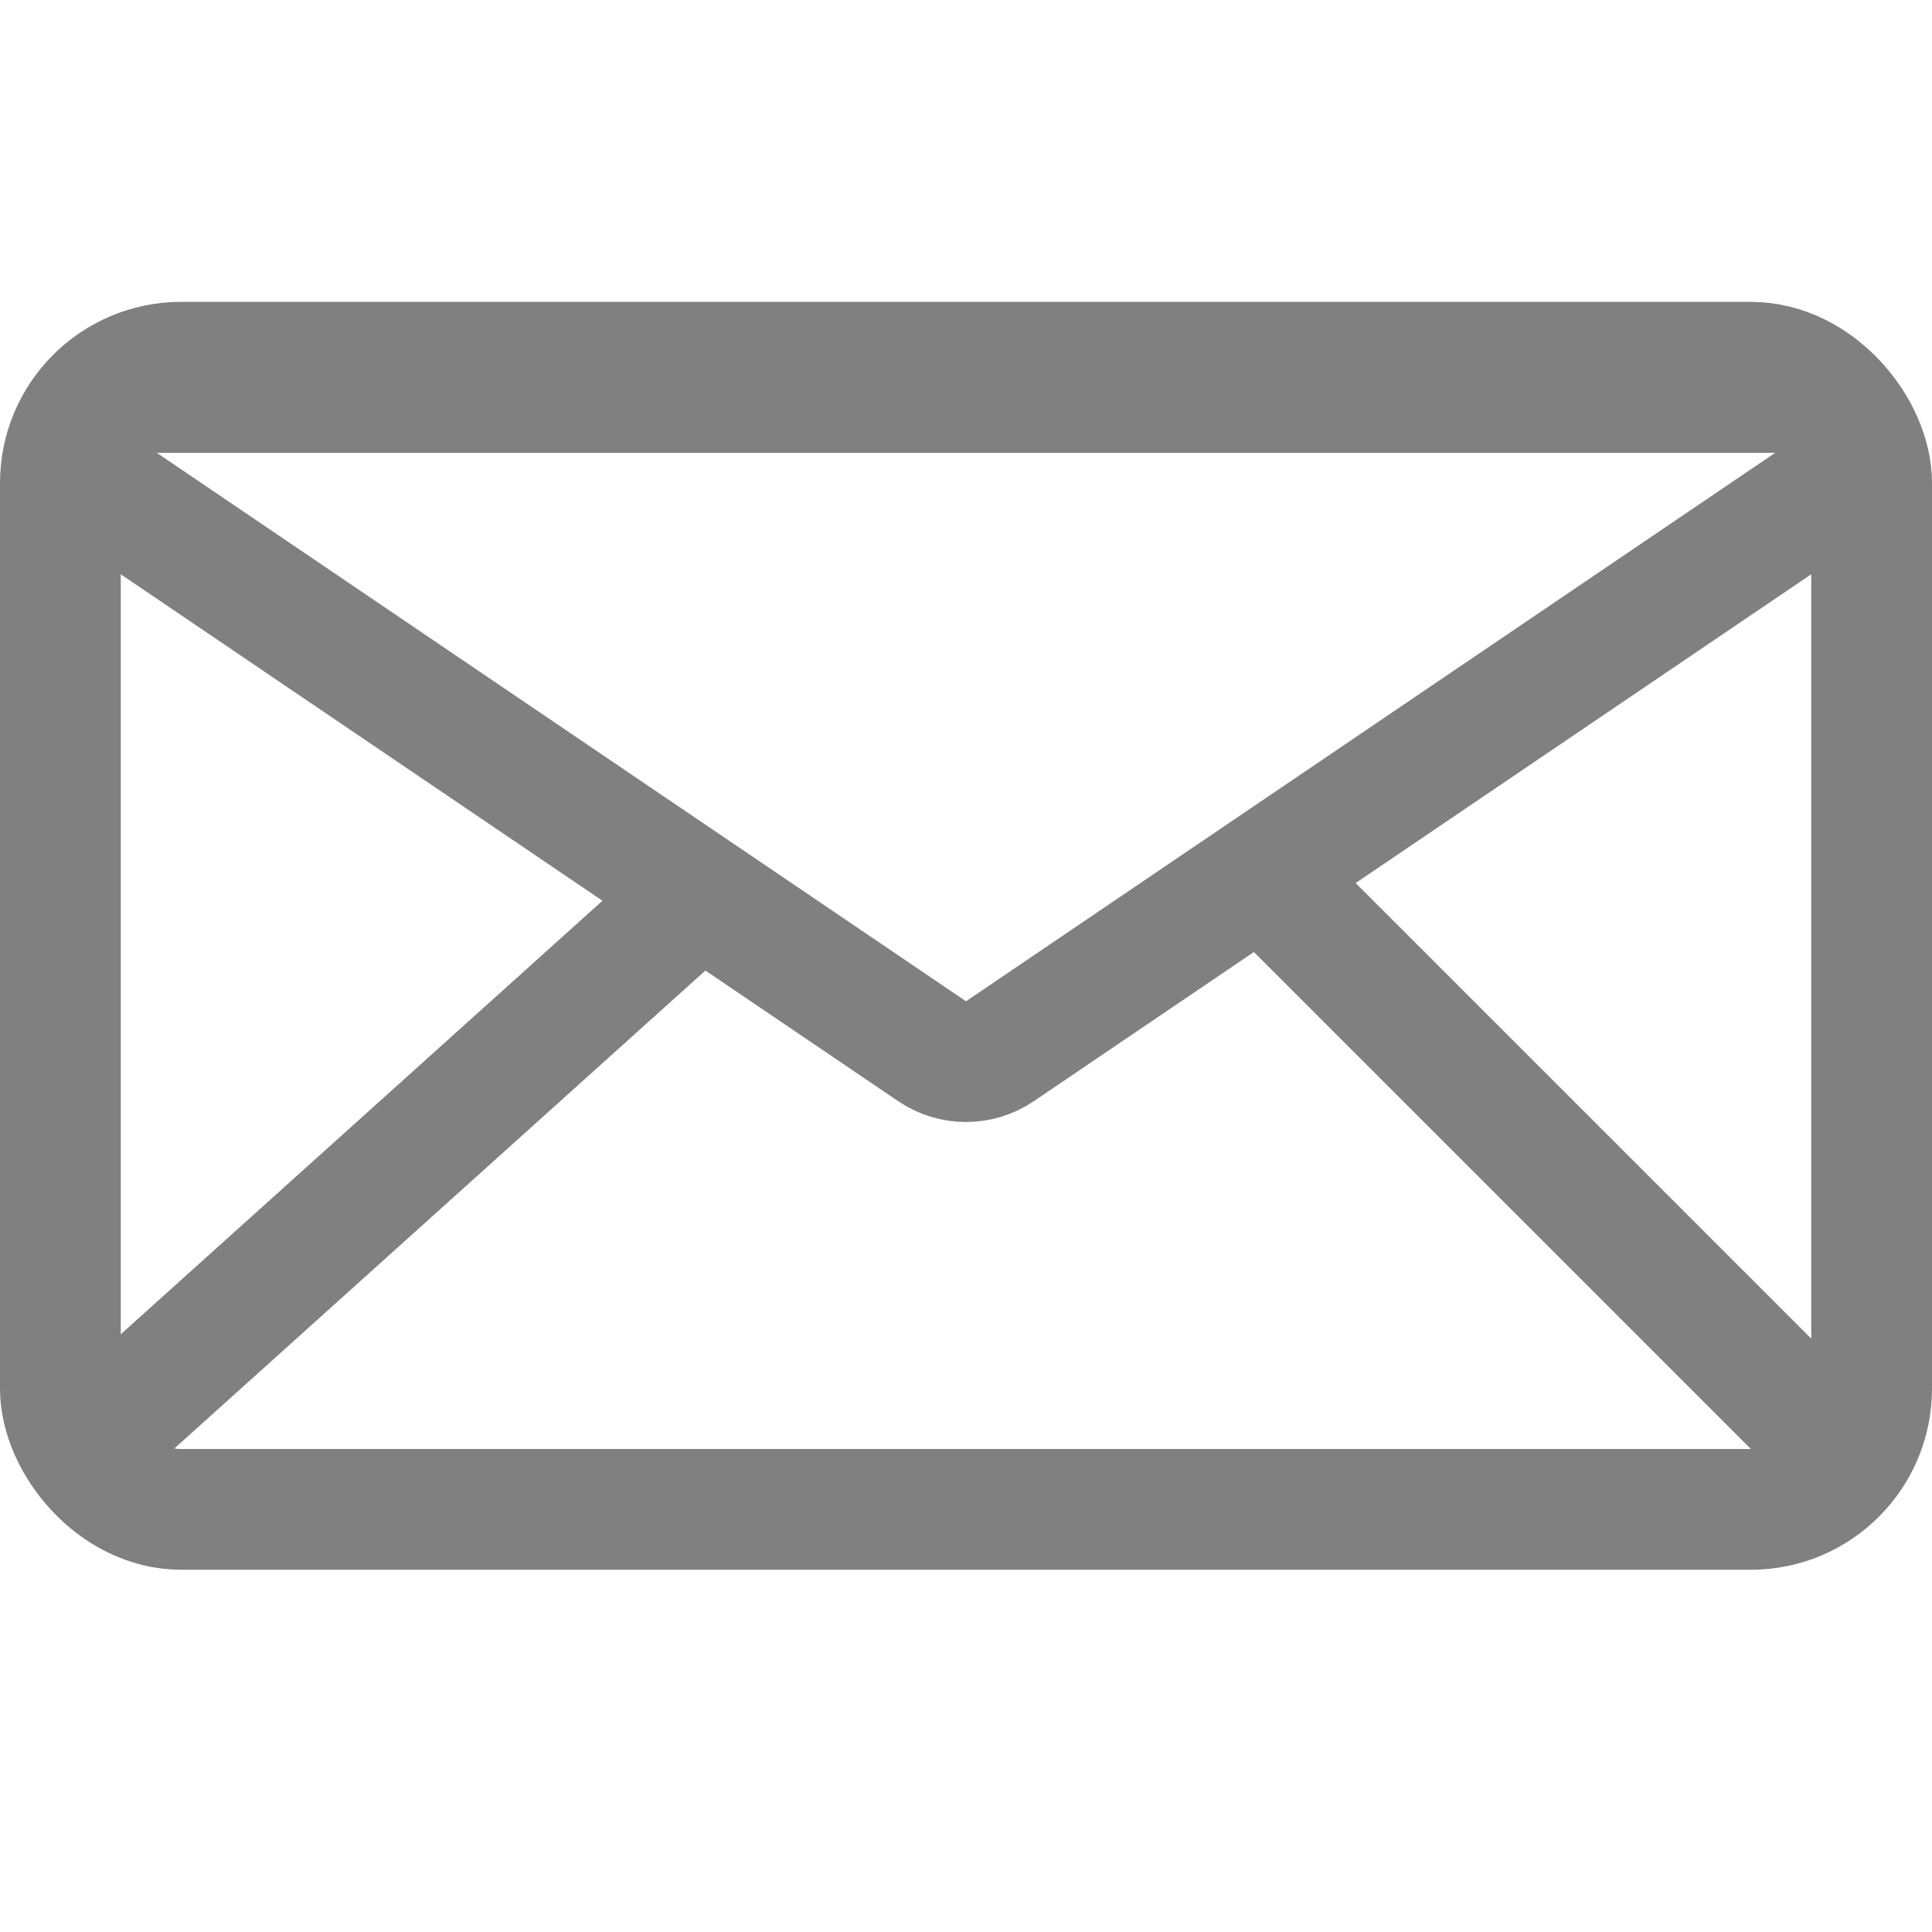 <svg width="32" height="32" viewBox="0 0 32 32" fill="none" xmlns="http://www.w3.org/2000/svg">
<g clip-path="url(#clip0_168_43)">
<rect x="1" y="6" width="30" height="19" rx="2" stroke="#808080" stroke-width="2"/>
<path d="M15.439 17.412L2.036 8.328C1.22 7.775 1.612 6.5 2.597 6.5L29.403 6.5C30.388 6.5 30.78 7.775 29.964 8.328L16.561 17.412C16.222 17.641 15.778 17.641 15.439 17.412Z" stroke="#808080" stroke-width="2"/>
<line x1="11.669" y1="14.743" x2="1.669" y2="23.743" stroke="#808080" stroke-width="2"/>
<line x1="20.707" y1="14.293" x2="30.22" y2="23.806" stroke="#808080" stroke-width="2"/>
</g>
<defs>
<clipPath id="clip0_168_43">
<rect width="32" height="32" fill="white"/>
</clipPath>
</defs>
</svg>
